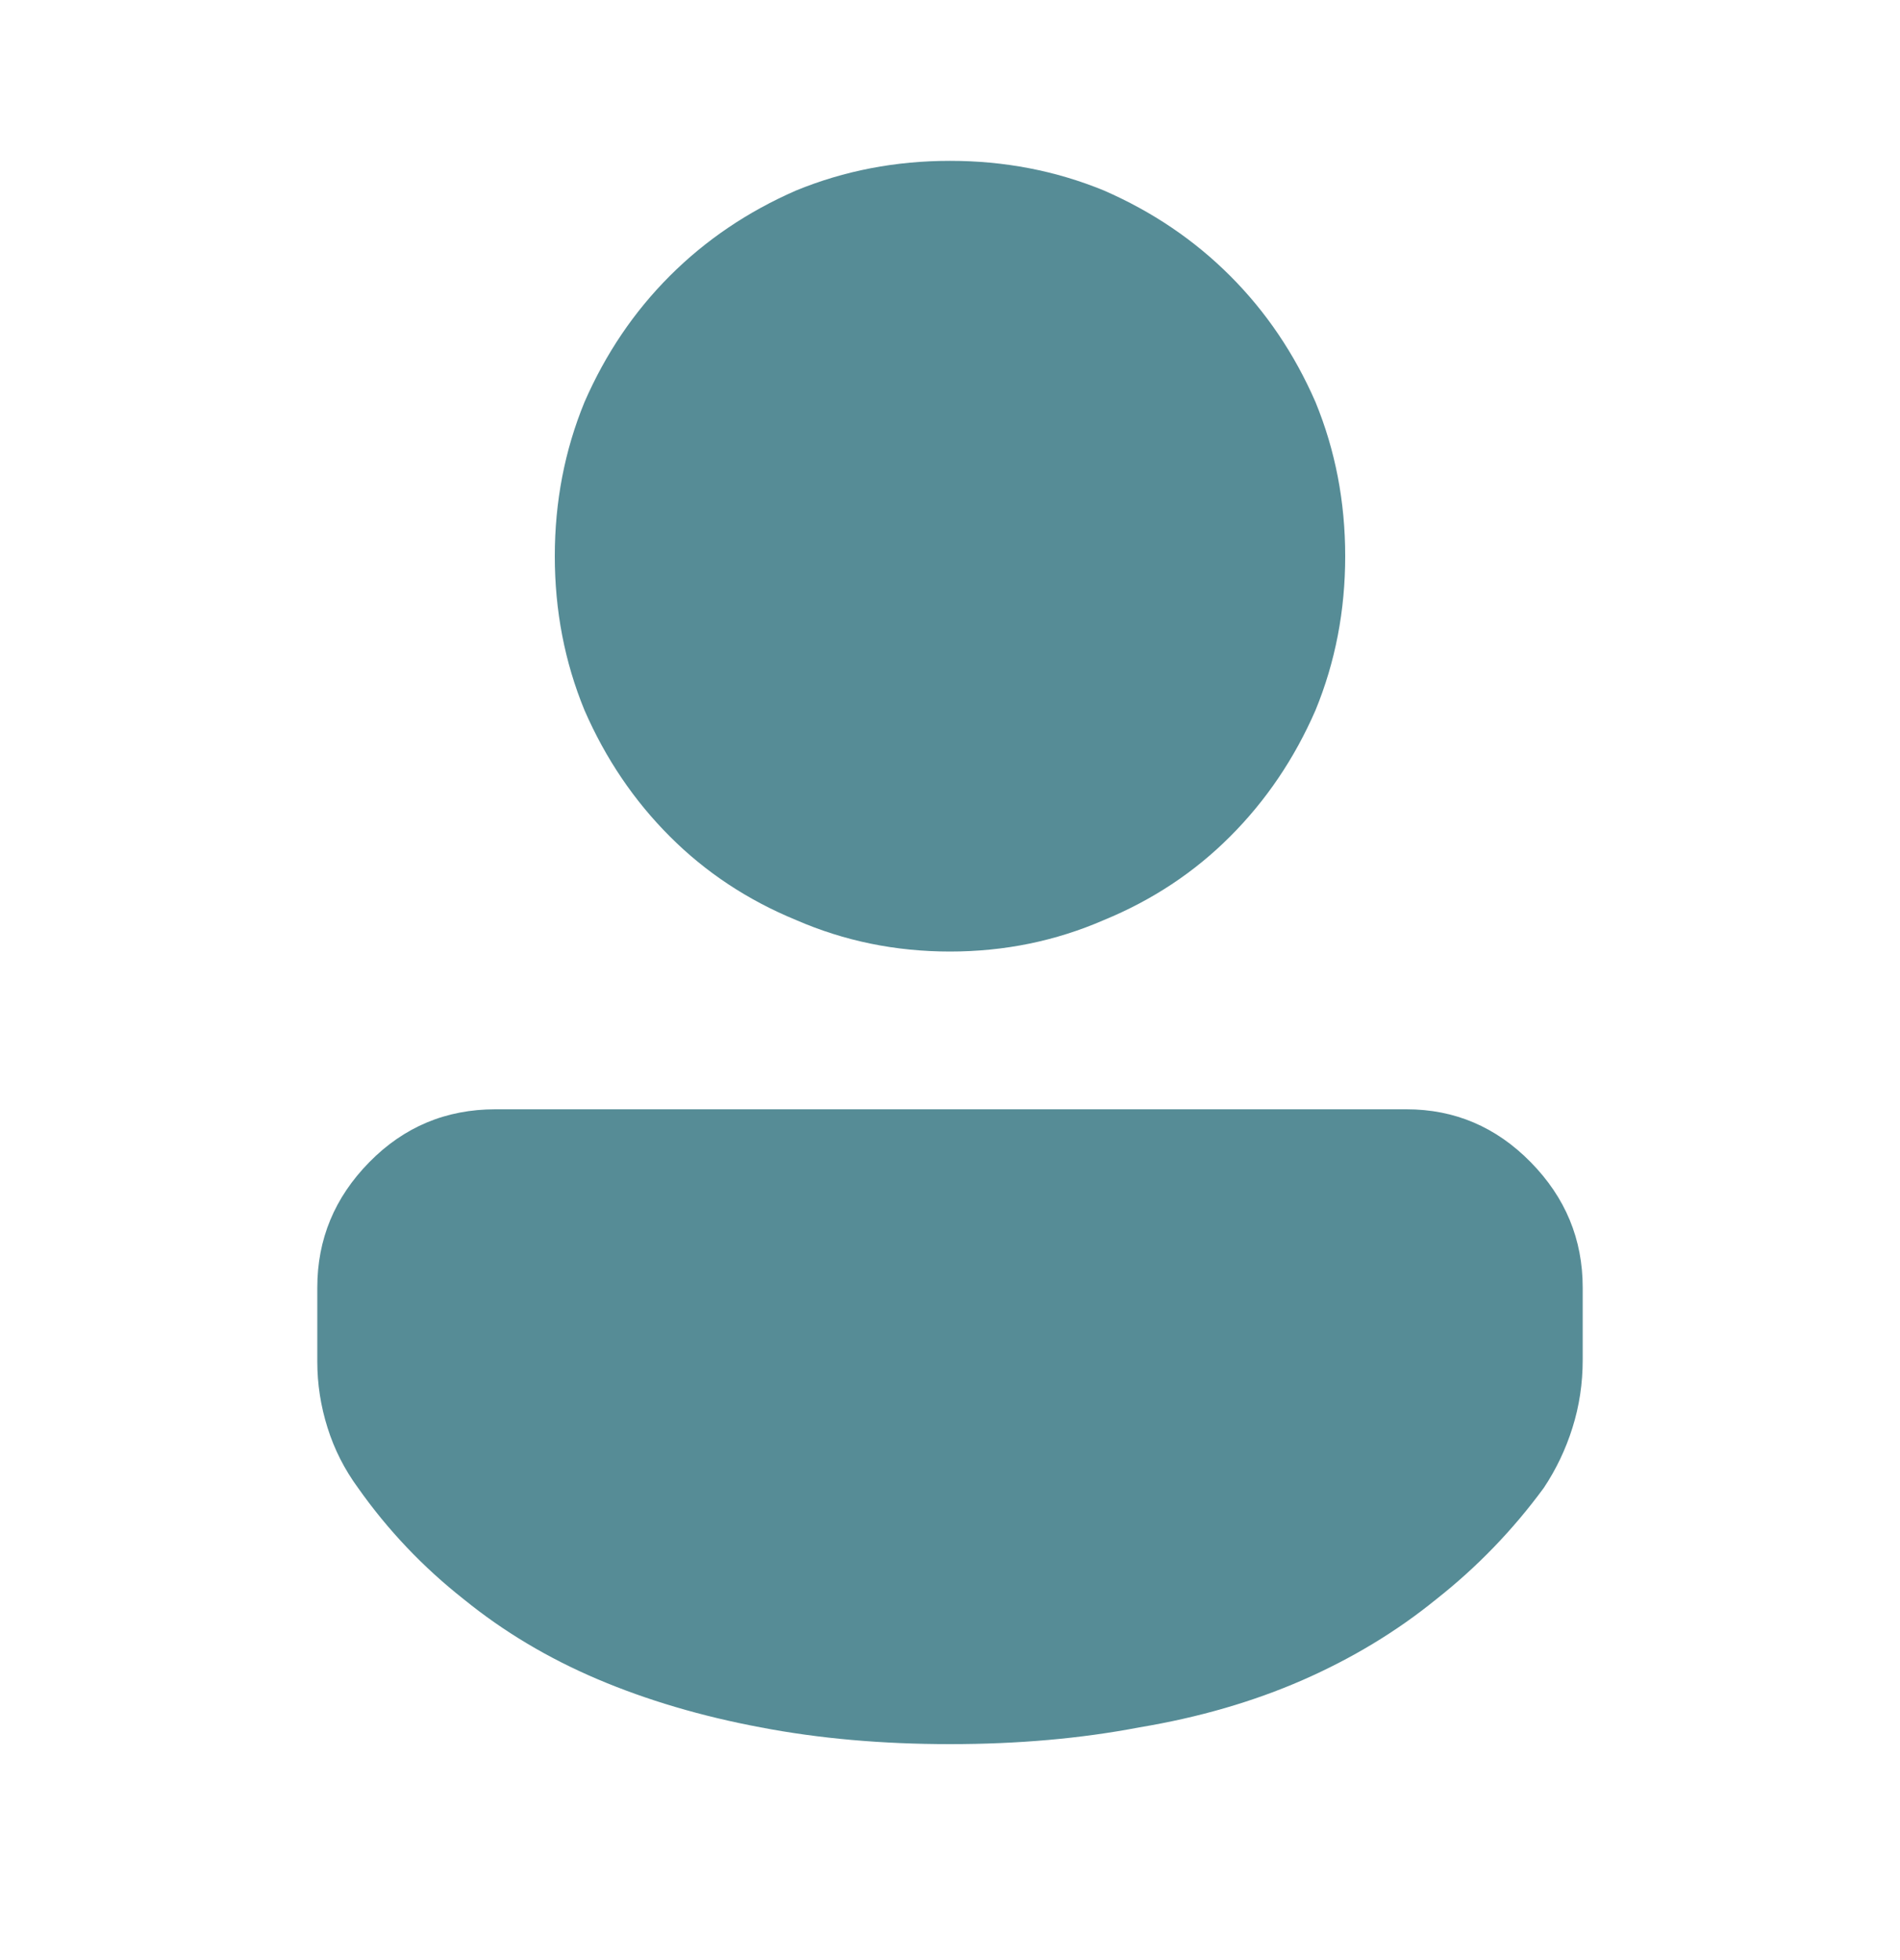 <?xml version="1.0" encoding="UTF-8" standalone="no"?><svg width='32' height='33' viewBox='0 0 32 33' fill='none' xmlns='http://www.w3.org/2000/svg'>
<path d='M23.688 18.676C24.5 18.676 25.198 18.973 25.781 19.567C26.365 20.161 26.656 20.864 26.656 21.676V22.895C26.656 23.291 26.599 23.671 26.484 24.036C26.37 24.4 26.208 24.739 26 25.051C25.479 25.76 24.875 26.385 24.188 26.926C23.521 27.468 22.771 27.921 21.938 28.286C21.104 28.65 20.188 28.916 19.188 29.082C18.208 29.27 17.146 29.364 16 29.364C14.854 29.364 13.792 29.27 12.812 29.082C11.812 28.895 10.896 28.624 10.062 28.27C9.229 27.916 8.479 27.468 7.812 26.926C7.125 26.385 6.531 25.76 6.031 25.051C5.802 24.739 5.63 24.4 5.516 24.036C5.401 23.671 5.344 23.301 5.344 22.926V21.676C5.344 20.864 5.635 20.161 6.219 19.567C6.802 18.973 7.51 18.676 8.344 18.676H23.688ZM16 2.708C16.917 2.708 17.781 2.874 18.594 3.208C19.406 3.562 20.115 4.041 20.719 4.645C21.323 5.249 21.802 5.958 22.156 6.77C22.49 7.583 22.656 8.447 22.656 9.364C22.656 10.28 22.49 11.145 22.156 11.957C21.802 12.77 21.323 13.478 20.719 14.082C20.115 14.687 19.406 15.155 18.594 15.489C17.781 15.843 16.917 16.02 16 16.02C15.083 16.02 14.219 15.843 13.406 15.489C12.594 15.155 11.885 14.687 11.281 14.082C10.677 13.478 10.198 12.77 9.844 11.957C9.51 11.145 9.344 10.28 9.344 9.364C9.344 8.447 9.51 7.583 9.844 6.77C10.198 5.958 10.677 5.249 11.281 4.645C11.885 4.041 12.594 3.562 13.406 3.208C14.219 2.874 15.083 2.708 16 2.708Z' fill='#568C96'/>
</svg>
